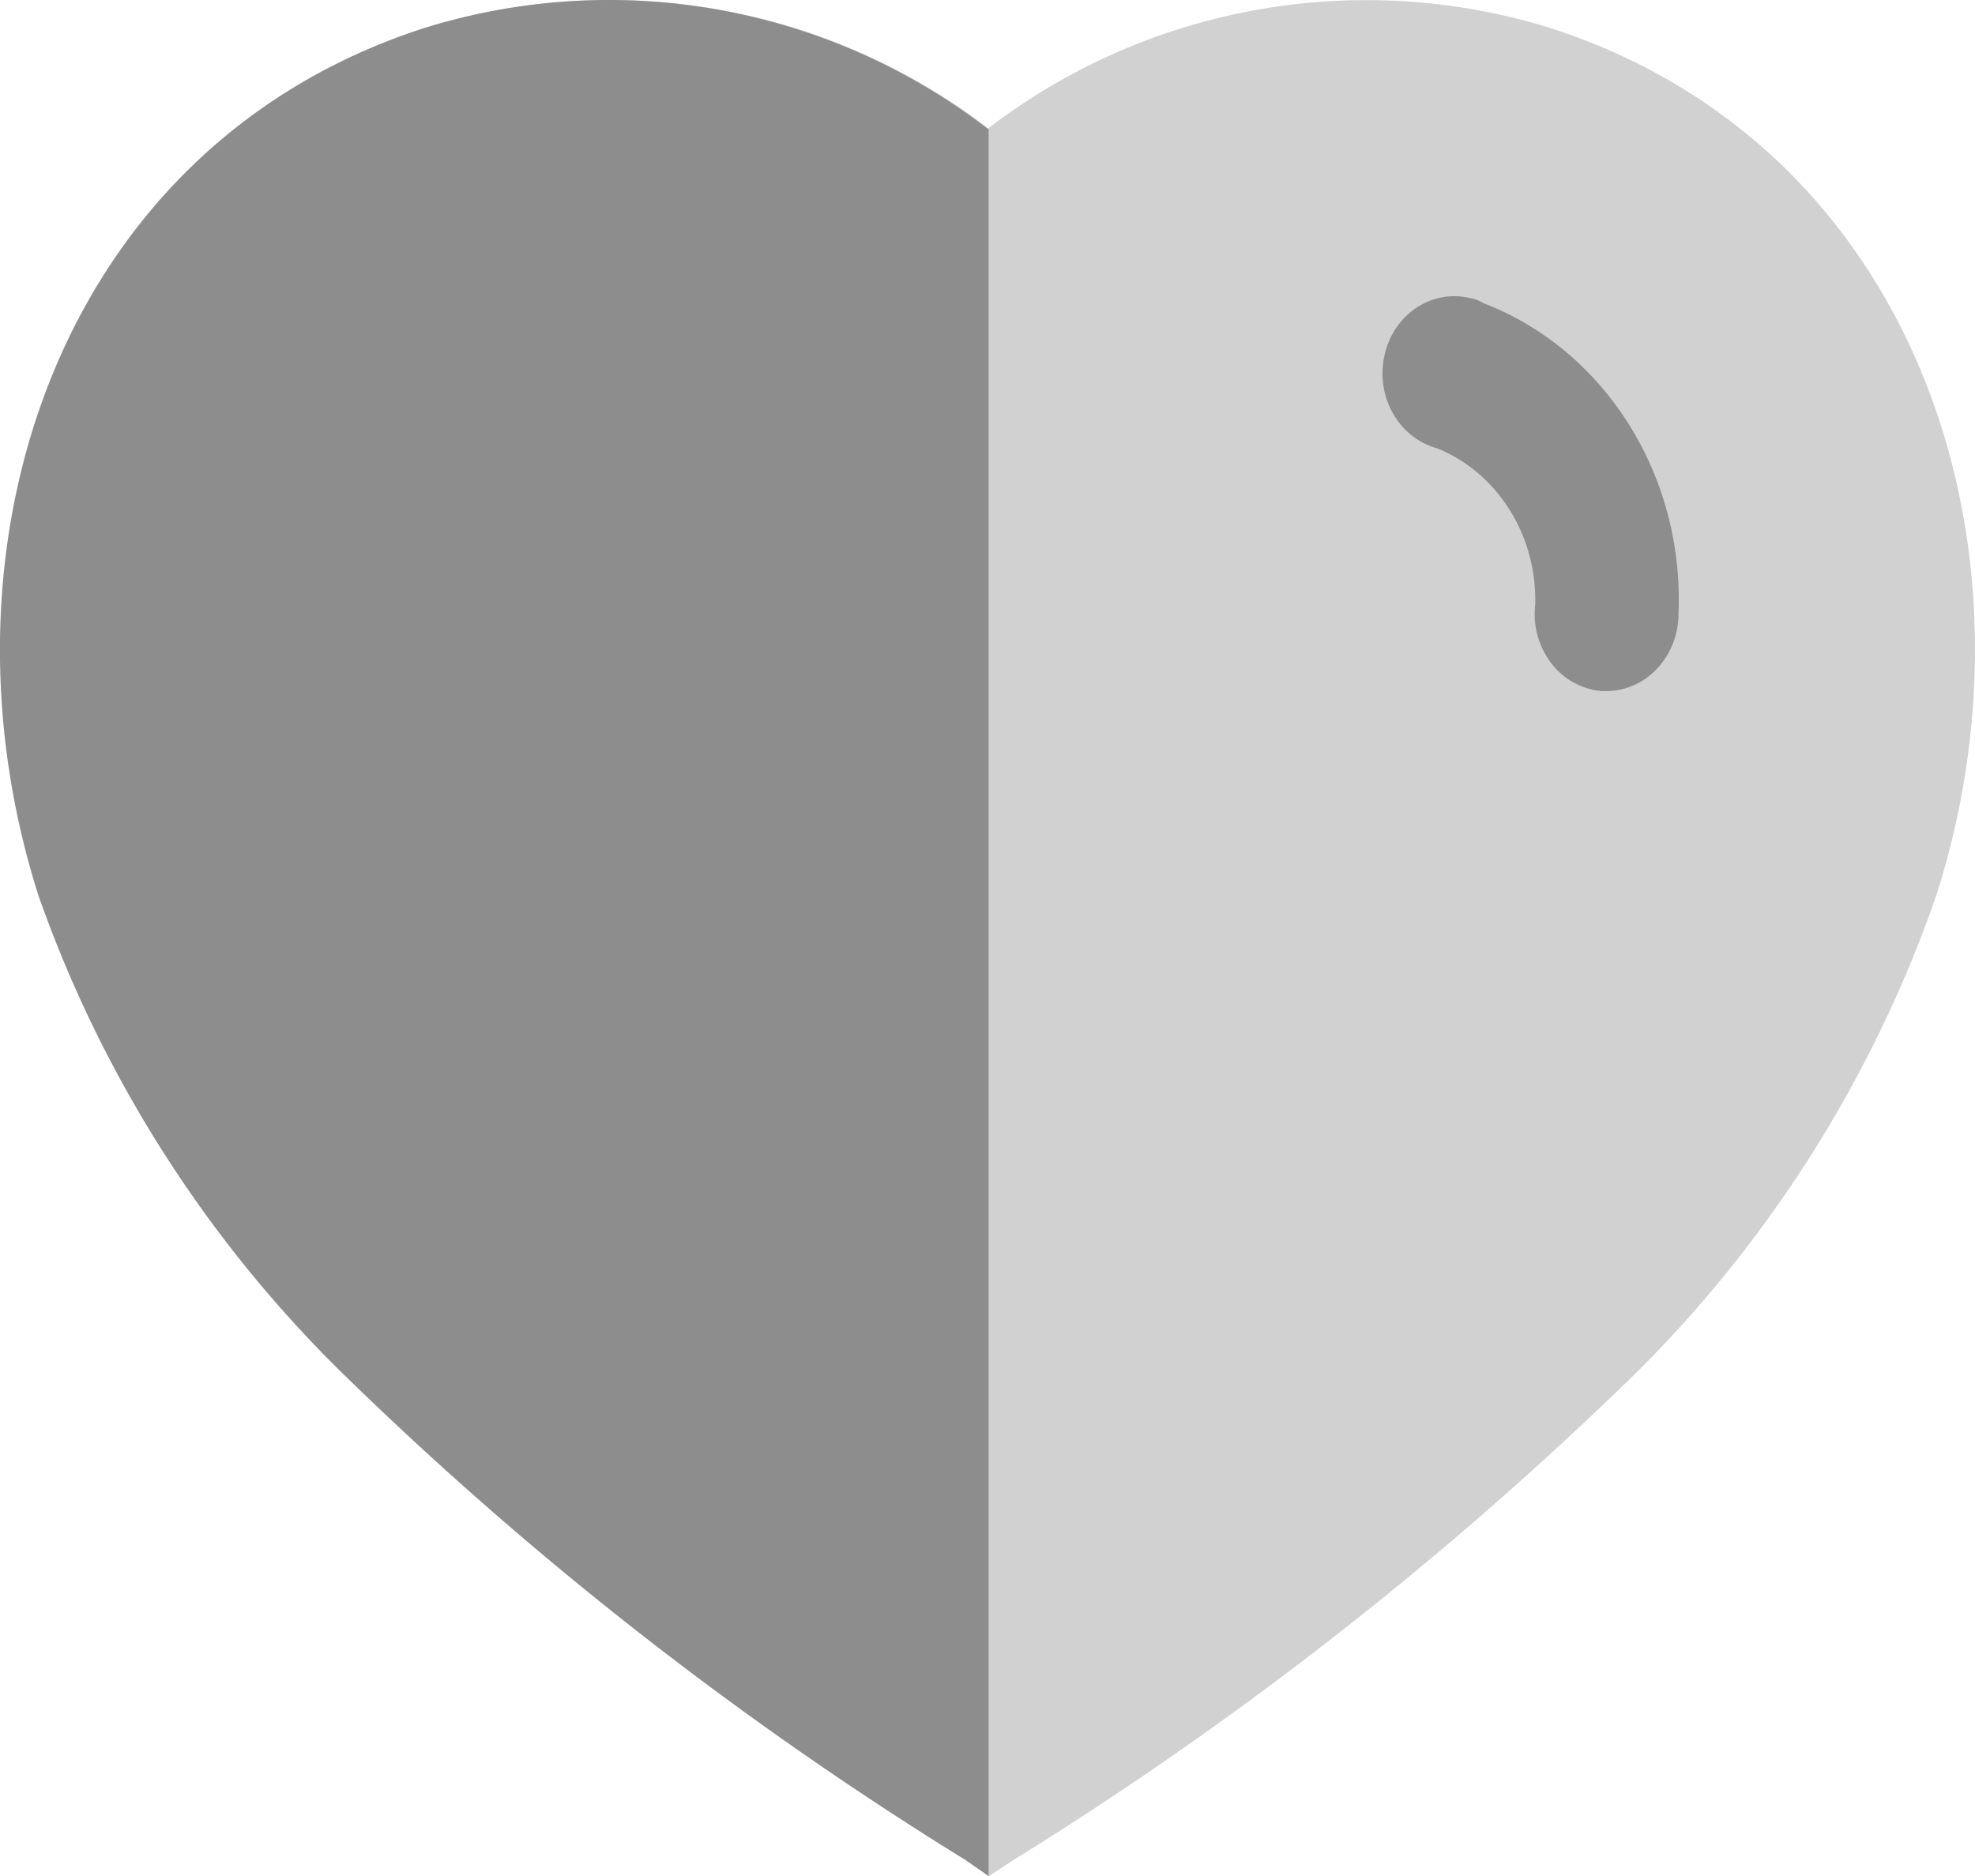 <svg xmlns="http://www.w3.org/2000/svg" width="20" height="19" fill="none">
  <path fill="#8D8D8D" d="M9.776 18.837a36.257 36.257 0 0 1-6.328-4.957 12.668 12.668 0 0 1-3.03-4.805C-.72 5.535.603 1.49 4.3.288A6.282 6.282 0 0 1 10.007 1.3 6.291 6.291 0 0 1 15.713.288c3.697 1.201 5.03 5.247 3.893 8.787a12.67 12.67 0 0 1-3.013 4.805 36.584 36.584 0 0 1-6.328 4.957l-.249.163-.24-.163Z" opacity=".4"/>
  <path fill="#8D8D8D" d="m10.01 19-.234-.163a36.317 36.317 0 0 1-6.337-4.957A12.667 12.667 0 0 1 .391 9.075C-.74 5.535.586 1.49 4.283.288a6.296 6.296 0 0 1 5.728 1.023V19ZM16.23 7a.719.719 0 0 1-.517-.278.818.818 0 0 1-.167-.592c.022-.702-.378-1.341-.994-1.59-.391-.107-.628-.53-.53-.948.093-.41.477-.666.864-.573a.384.384 0 0 1 .138.052c1.236.476 2.036 1.755 1.973 3.155a.808.808 0 0 1-.23.56.708.708 0 0 1-.537.213Z"/>
</svg>